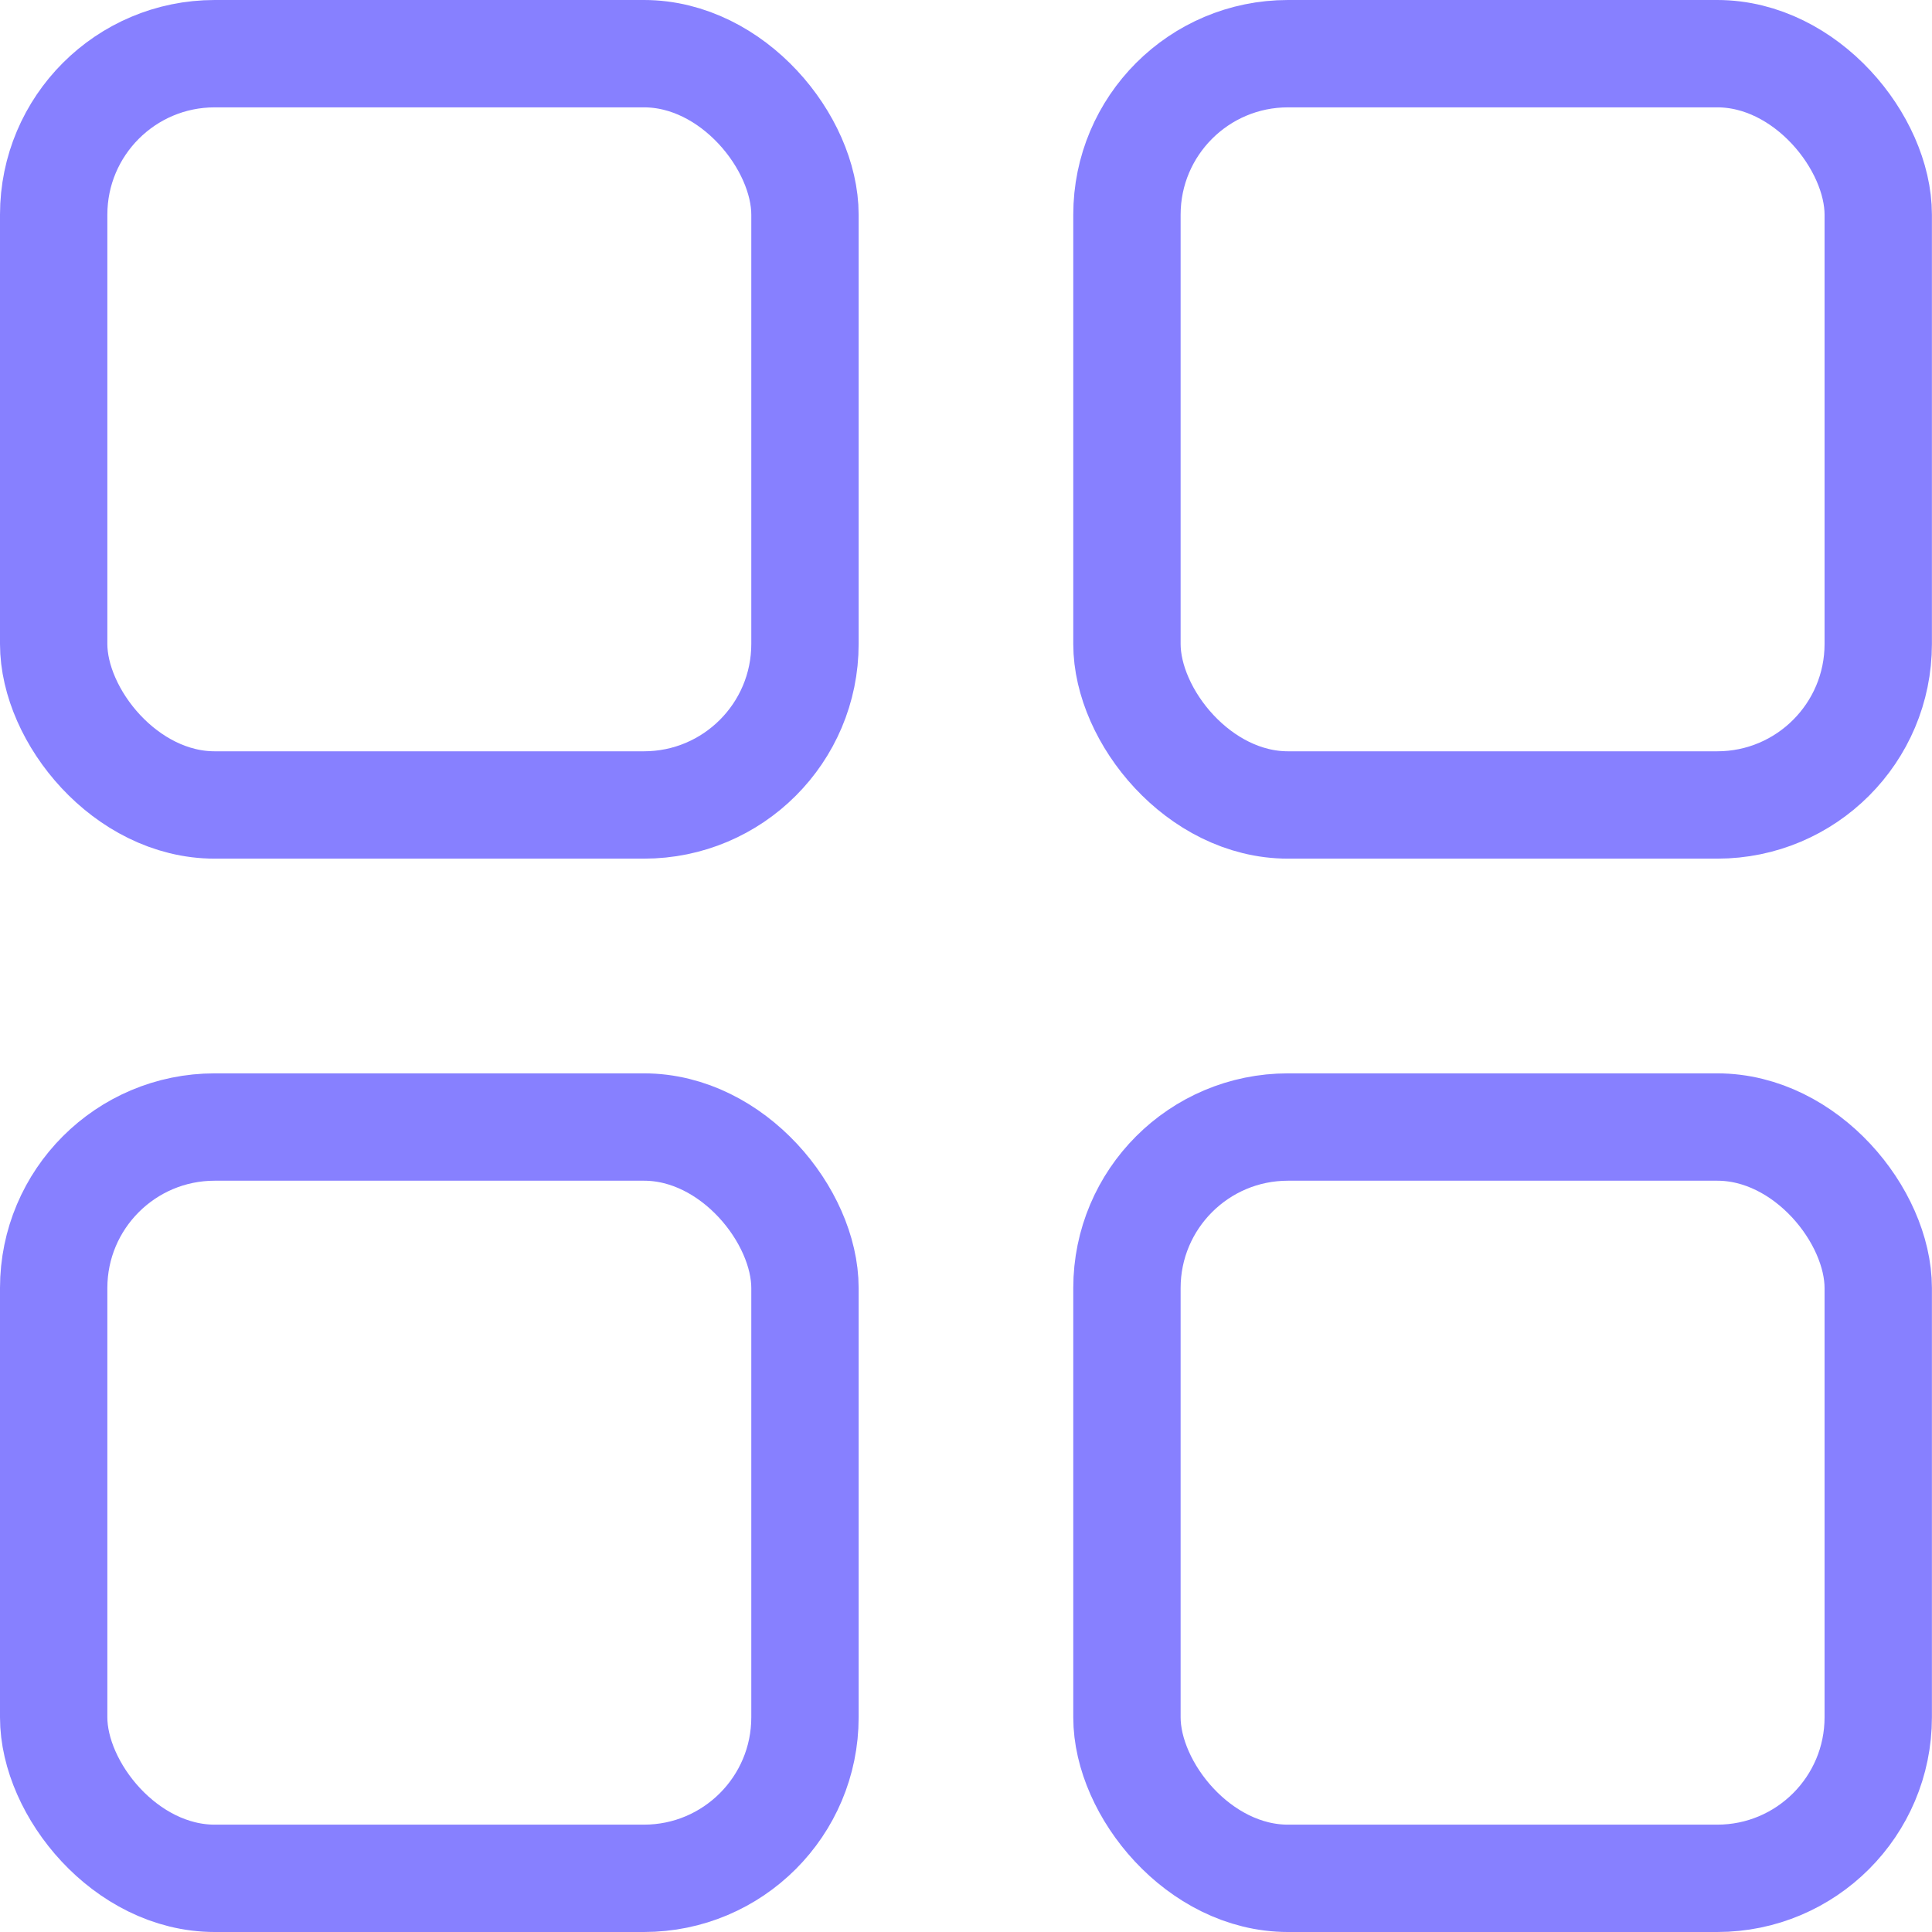 <svg width="23" height="23" viewBox="0 0 23 23" fill="none" xmlns="http://www.w3.org/2000/svg">
<rect x="0.639" y="0.639" width="8.944" height="8.944" rx="1.917" stroke="#8780FF" stroke-width="1.278"/>
<rect x="13.416" y="0.639" width="8.944" height="8.944" rx="1.917" stroke="#8780FF" stroke-width="1.278"/>
<rect x="0.639" y="13.417" width="8.944" height="8.944" rx="1.917" stroke="#8780FF" stroke-width="1.278"/>
<rect x="13.416" y="13.417" width="8.944" height="8.944" rx="1.917" stroke="#8780FF" stroke-width="1.278"/>
</svg>
